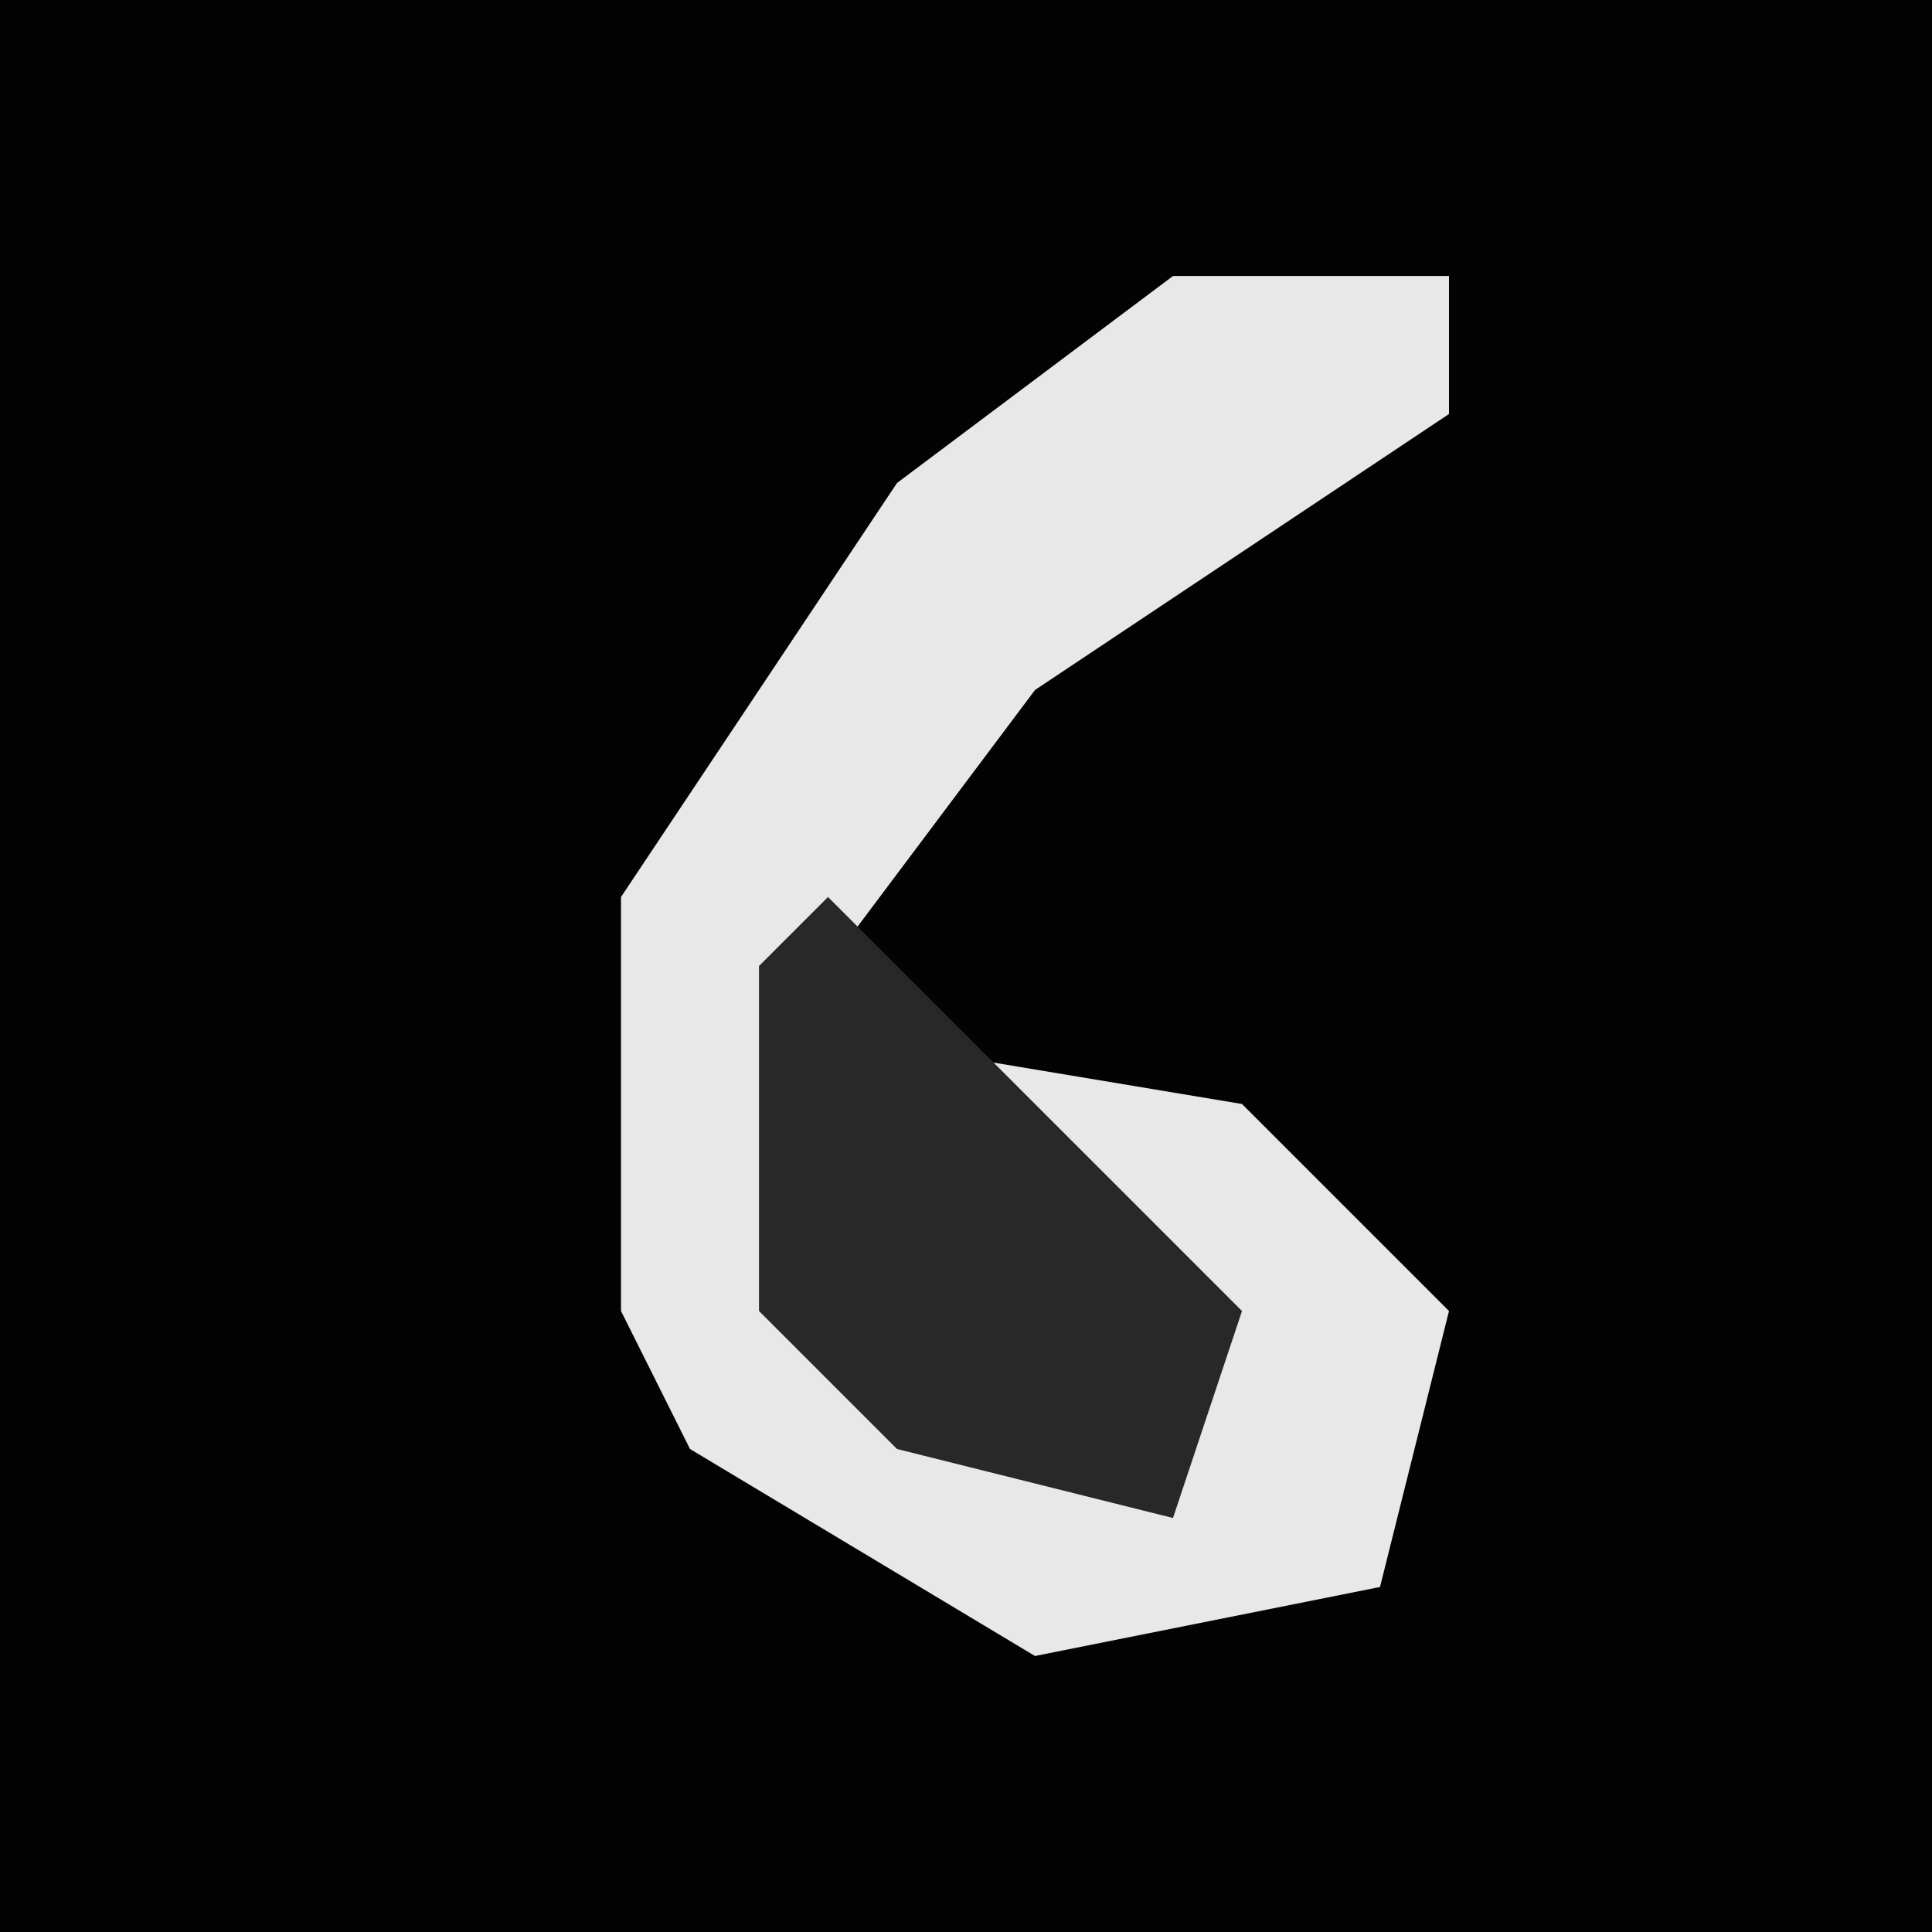 <?xml version="1.0" encoding="UTF-8"?>
<svg version="1.1" xmlns="http://www.w3.org/2000/svg" width="28" height="28">
<path d="M0,0 L28,0 L28,28 L0,28 Z " fill="#030303" transform="translate(0,0)"/>
<path d="M0,0 L4,0 L4,2 L-2,6 L-5,10 L-5,15 L-3,17 L0,17 L-1,14 L-5,11 L1,12 L4,15 L3,19 L-2,20 L-7,17 L-8,15 L-8,9 L-4,3 Z " fill="#E8E8E8" transform="translate(17,4)"/>
<path d="M0,0 L2,2 L6,6 L5,9 L1,8 L-1,6 L-1,1 Z " fill="#282828" transform="translate(12,13)"/>
</svg>
